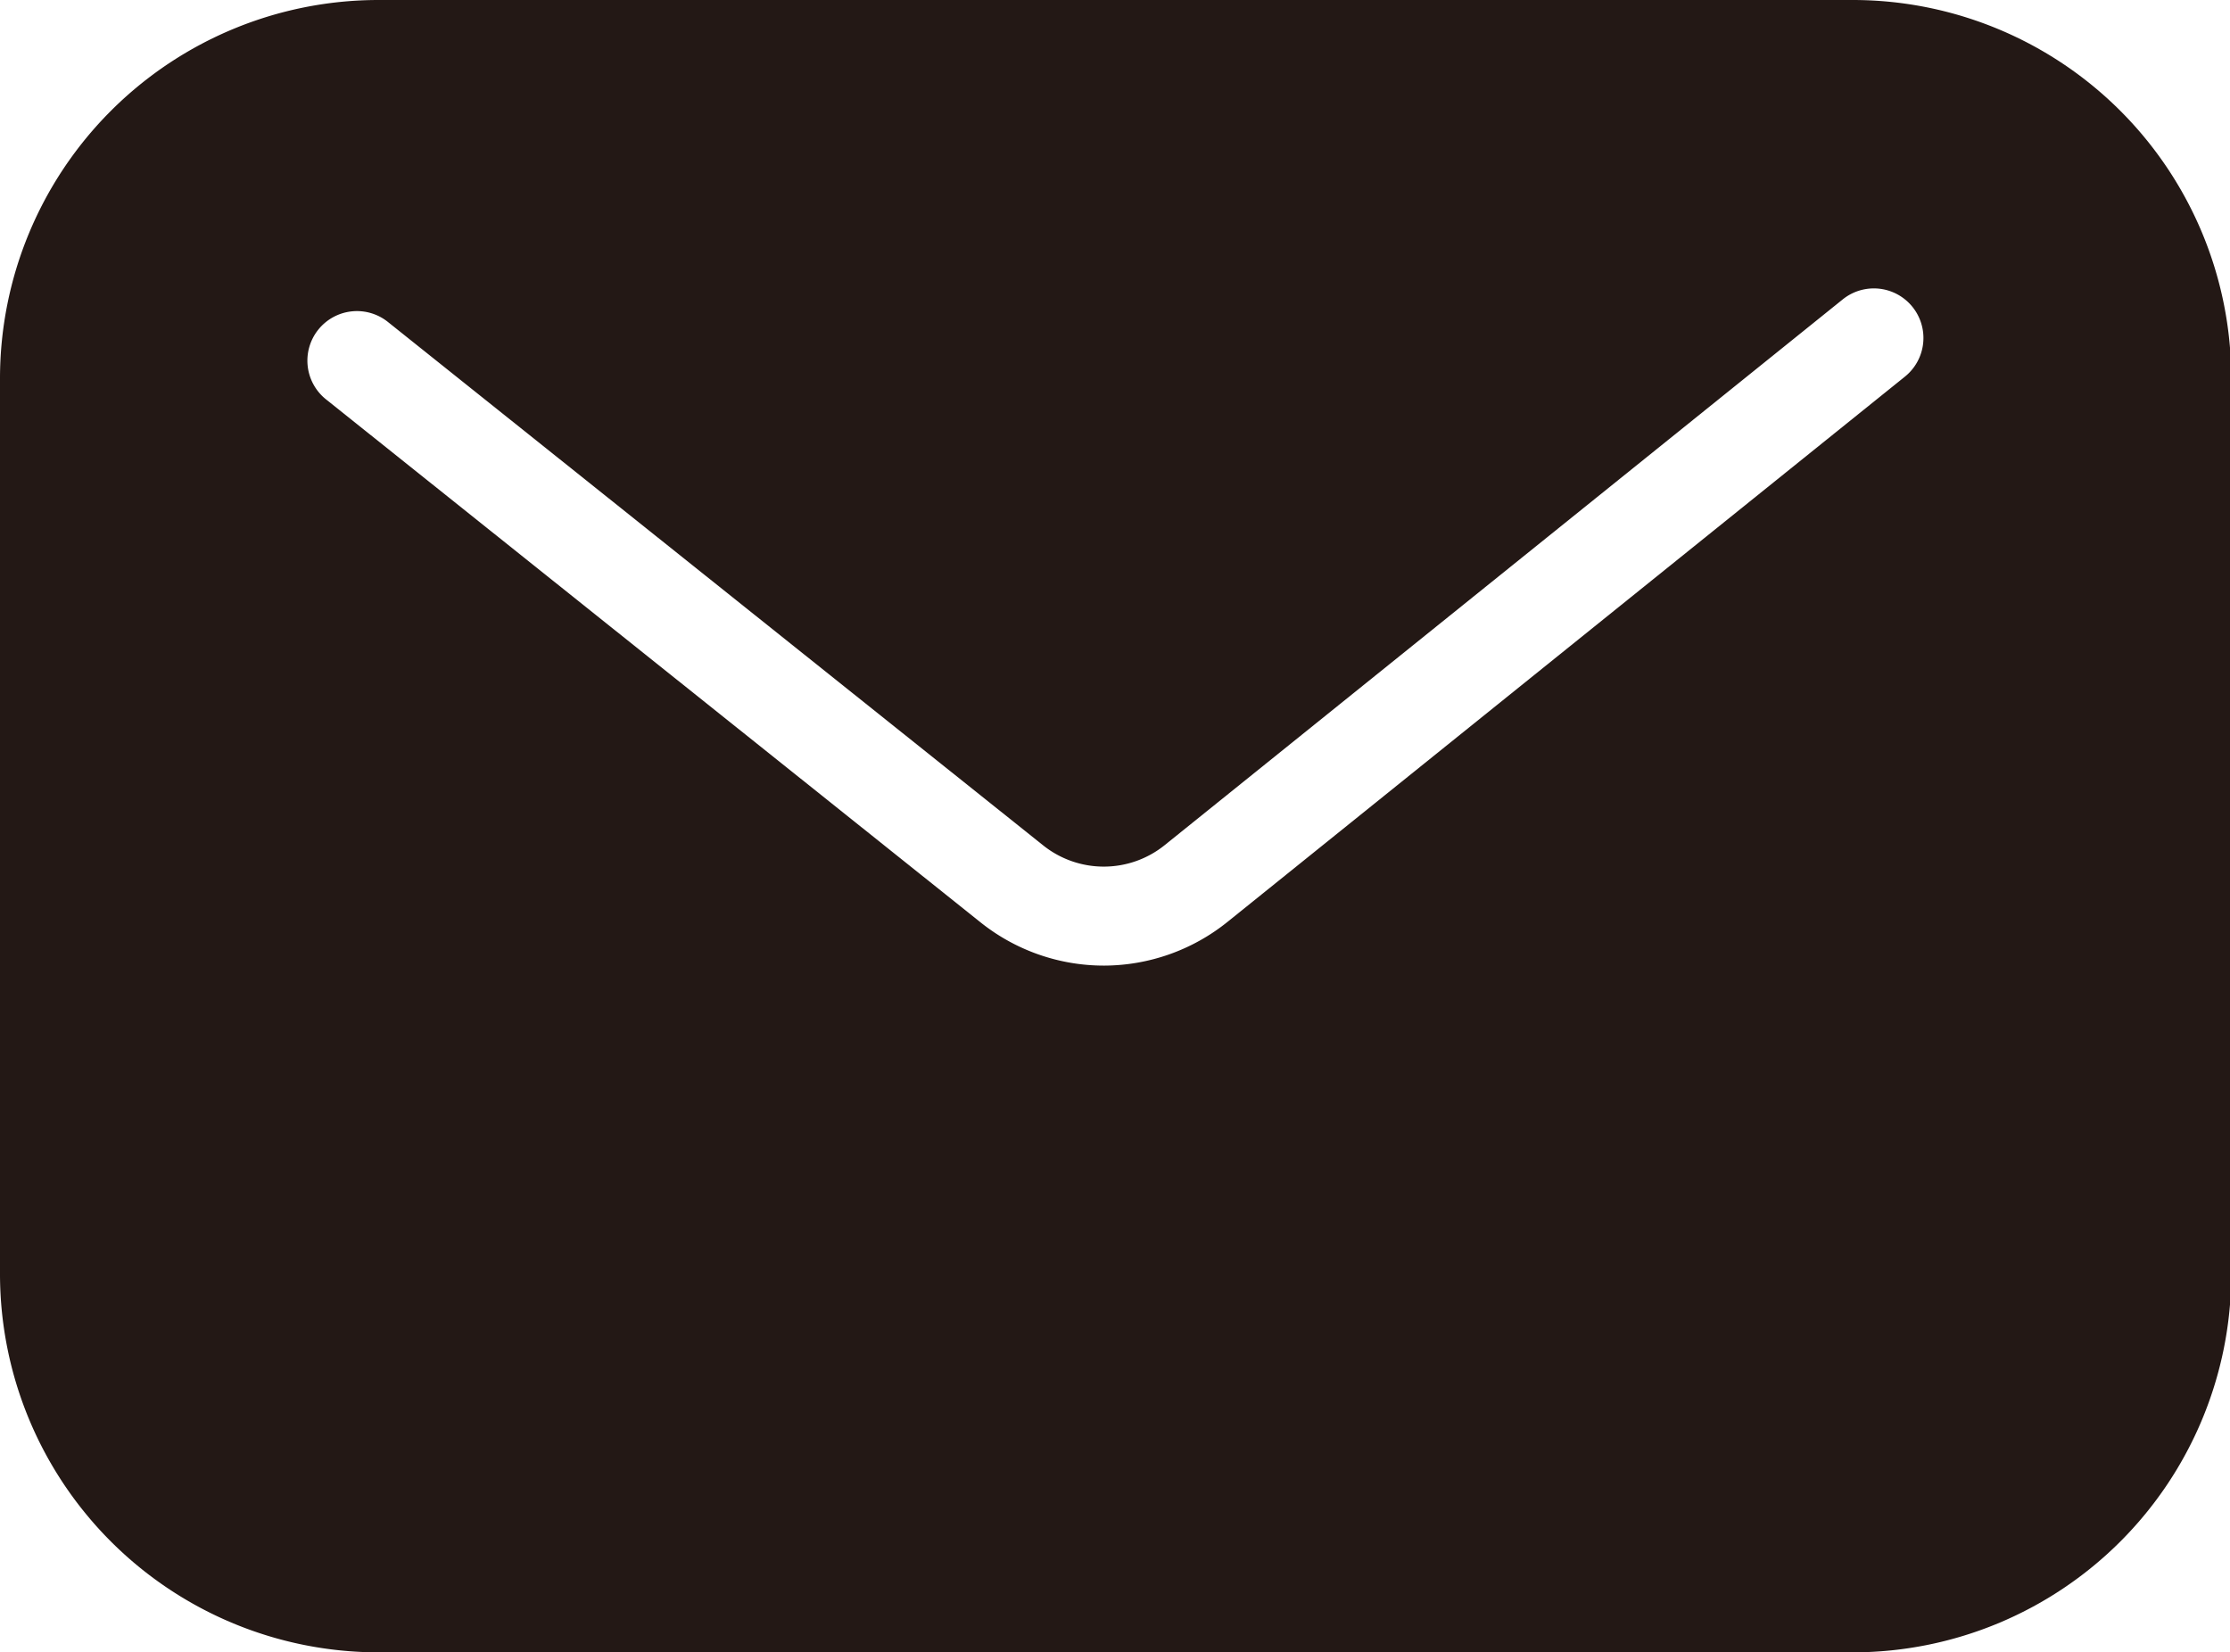 <?xml version="1.0" standalone="no"?><!DOCTYPE svg PUBLIC "-//W3C//DTD SVG 1.1//EN" "http://www.w3.org/Graphics/SVG/1.1/DTD/svg11.dtd"><svg t="1560917138086" class="icon" style="" viewBox="0 0 1382 1024" version="1.1" xmlns="http://www.w3.org/2000/svg" p-id="3124" xmlns:xlink="http://www.w3.org/1999/xlink" width="269.922" height="200"><defs><style type="text/css"></style></defs><path d="M 1148.46 0 H 234.323 A 234.589 234.589 0 0 0 0 234.323 V 789.677 a 234.589 234.589 0 0 0 234.323 234.323 h 914.137 A 234.589 234.589 0 0 0 1382.78 789.677 V 234.323 A 234.589 234.589 0 0 0 1148.46 0 Z m 32.083 233.402 L 760.583 571.425 a 122.495 122.495 0 0 1 -76.286 26.985 h -0.225 a 122.454 122.454 0 0 1 -76.163 -26.616 L 202.343 247.734 a 30.711 30.711 0 1 1 38.327 -47.991 l 405.587 323.978 a 60.193 60.193 0 0 0 75.753 -0.143 L 1142.03 185.514 A 30.711 30.711 0 1 1 1180.54 233.402 Z" fill="#231815" p-id="3125"></path></svg>